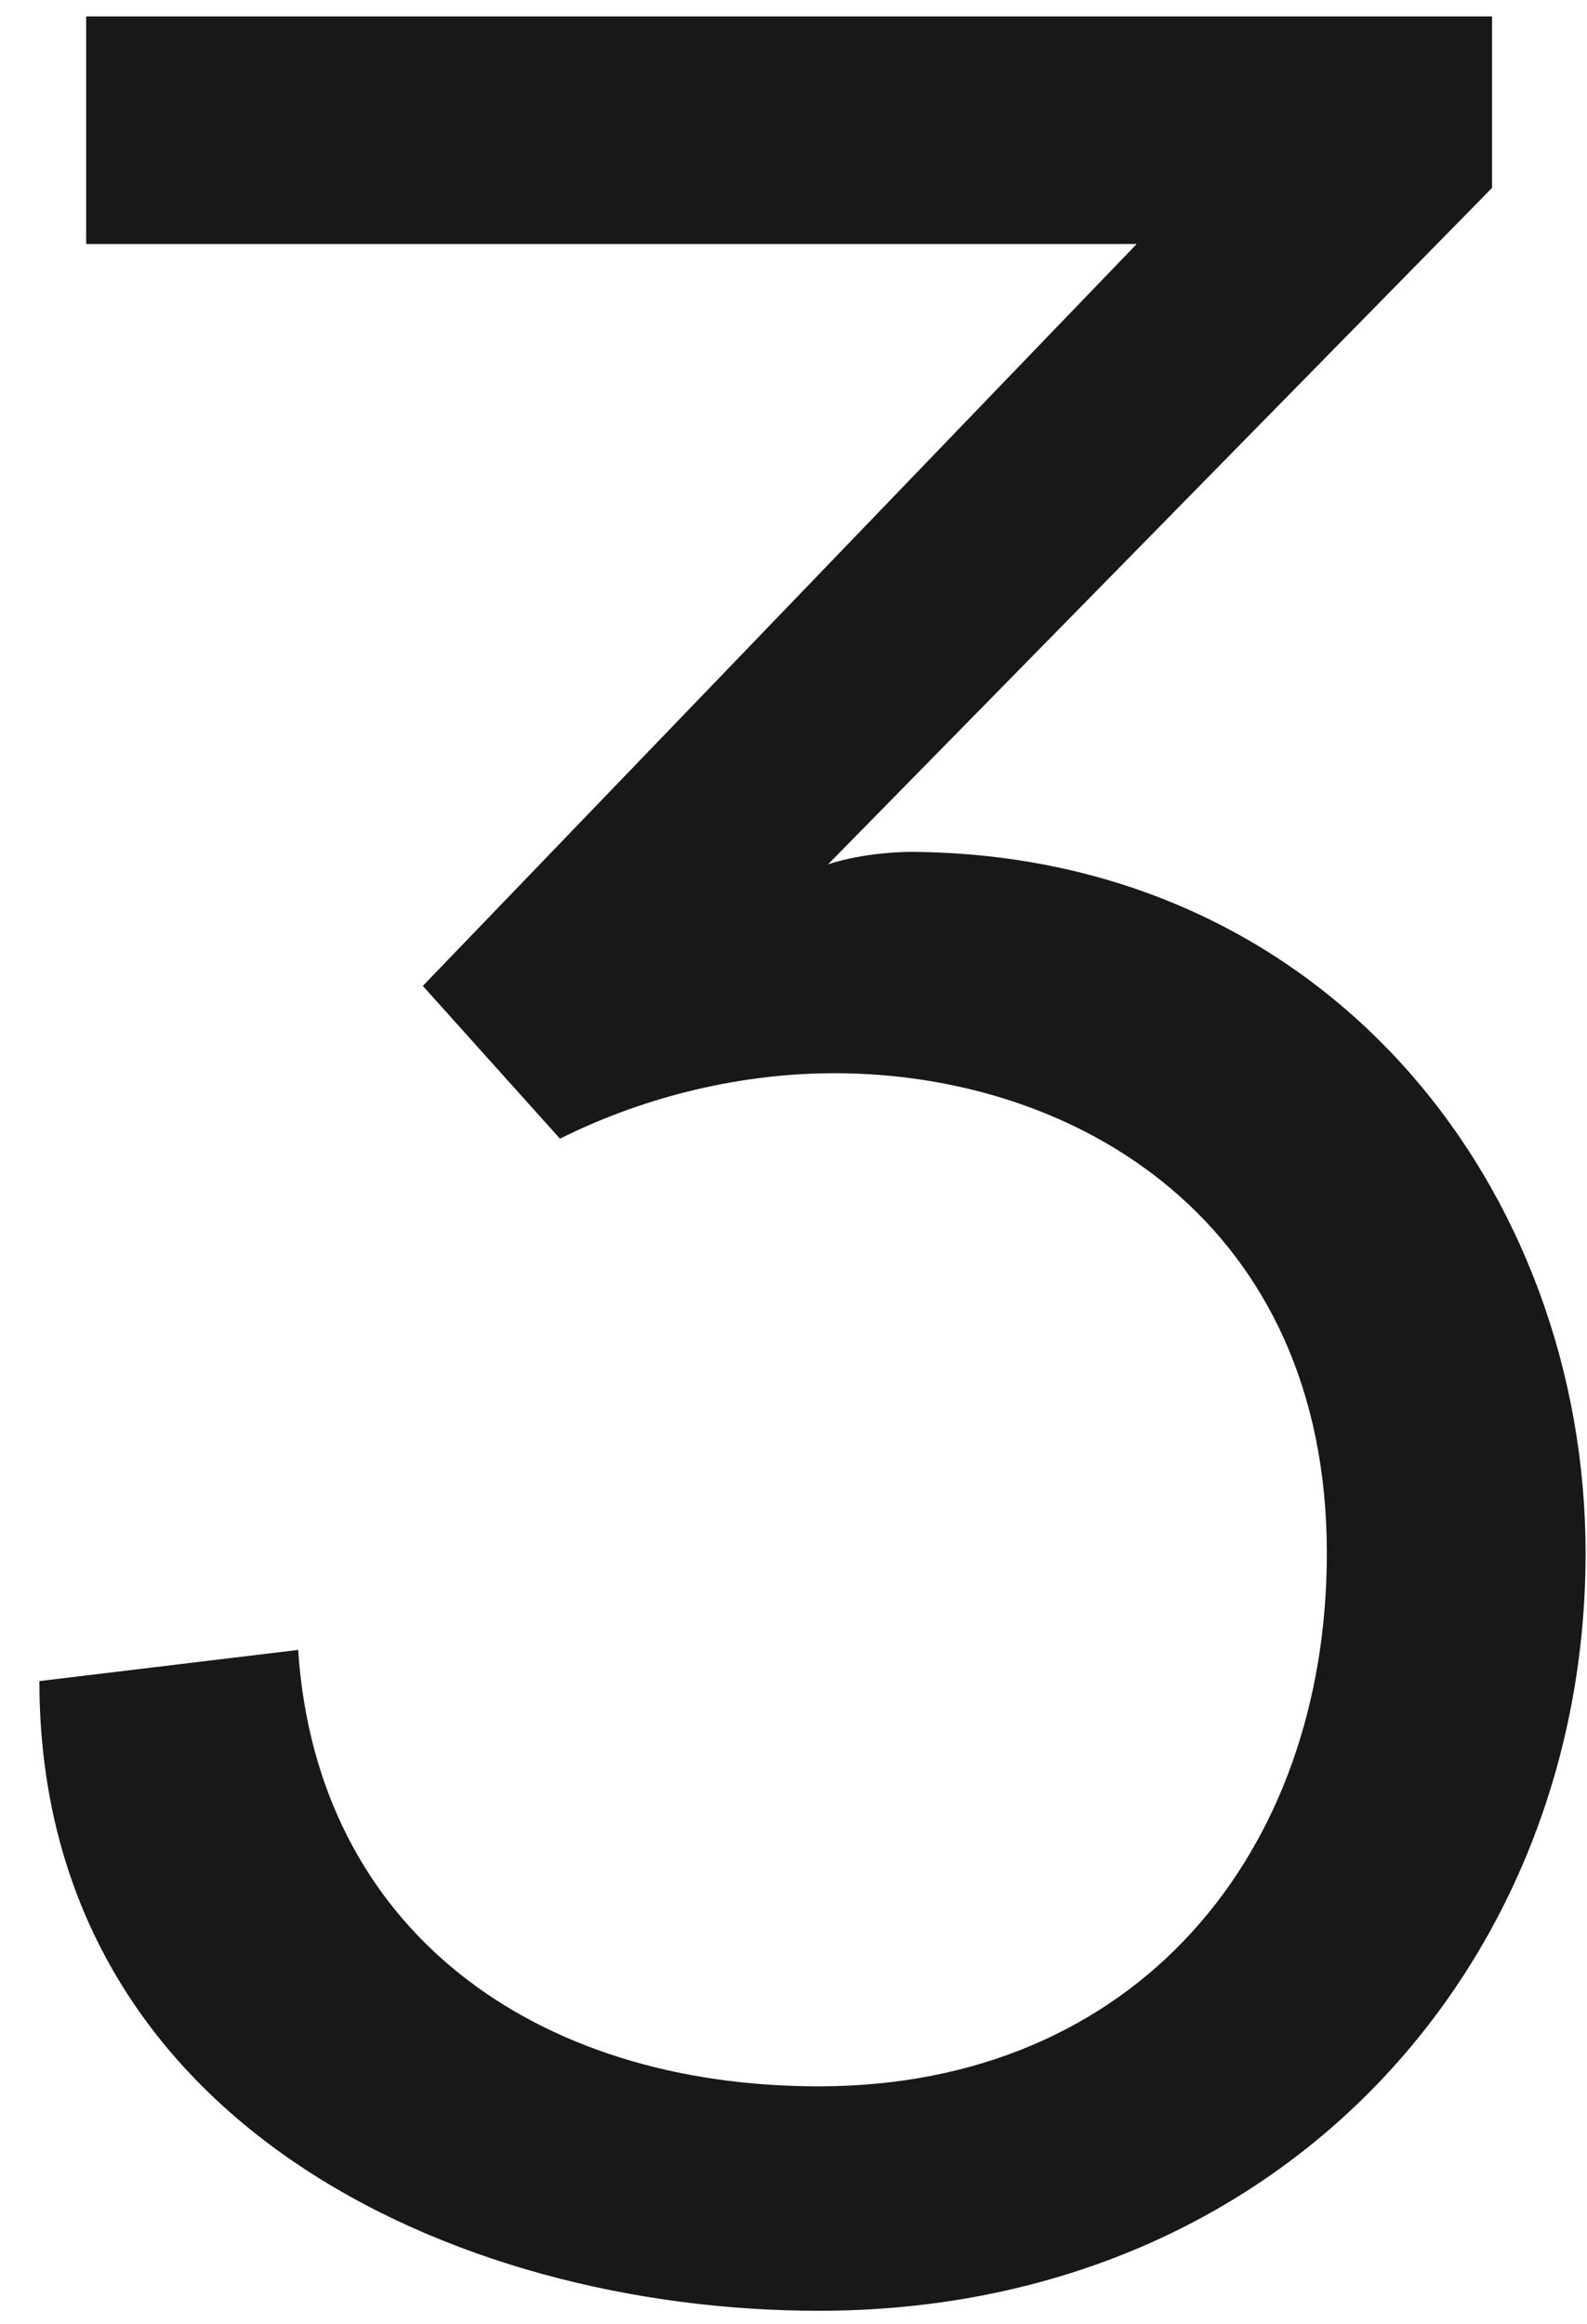 <svg width="28" height="41" viewBox="0 0 28 41" fill="none" xmlns="http://www.w3.org/2000/svg">
<path d="M1.52 0.29V4.305H20.055L7.46 17.395L9.88 20.09C11.42 19.32 13.125 18.935 14.72 18.935C19.01 18.935 23.41 21.575 23.41 27.405C23.41 32.685 20.055 36.81 14.445 36.81C9.44 36.81 5.59 34.06 5.26 29.11L0.695 29.66C0.695 37.415 8.01 40.77 14.445 40.77C22.585 40.77 27.975 34.665 27.975 27.405C27.975 21.025 23.465 15.085 16.095 15.03C15.71 15.03 15.105 15.085 14.61 15.25L26.325 3.315V0.29H1.52Z" fill="#181818"/>
</svg>
